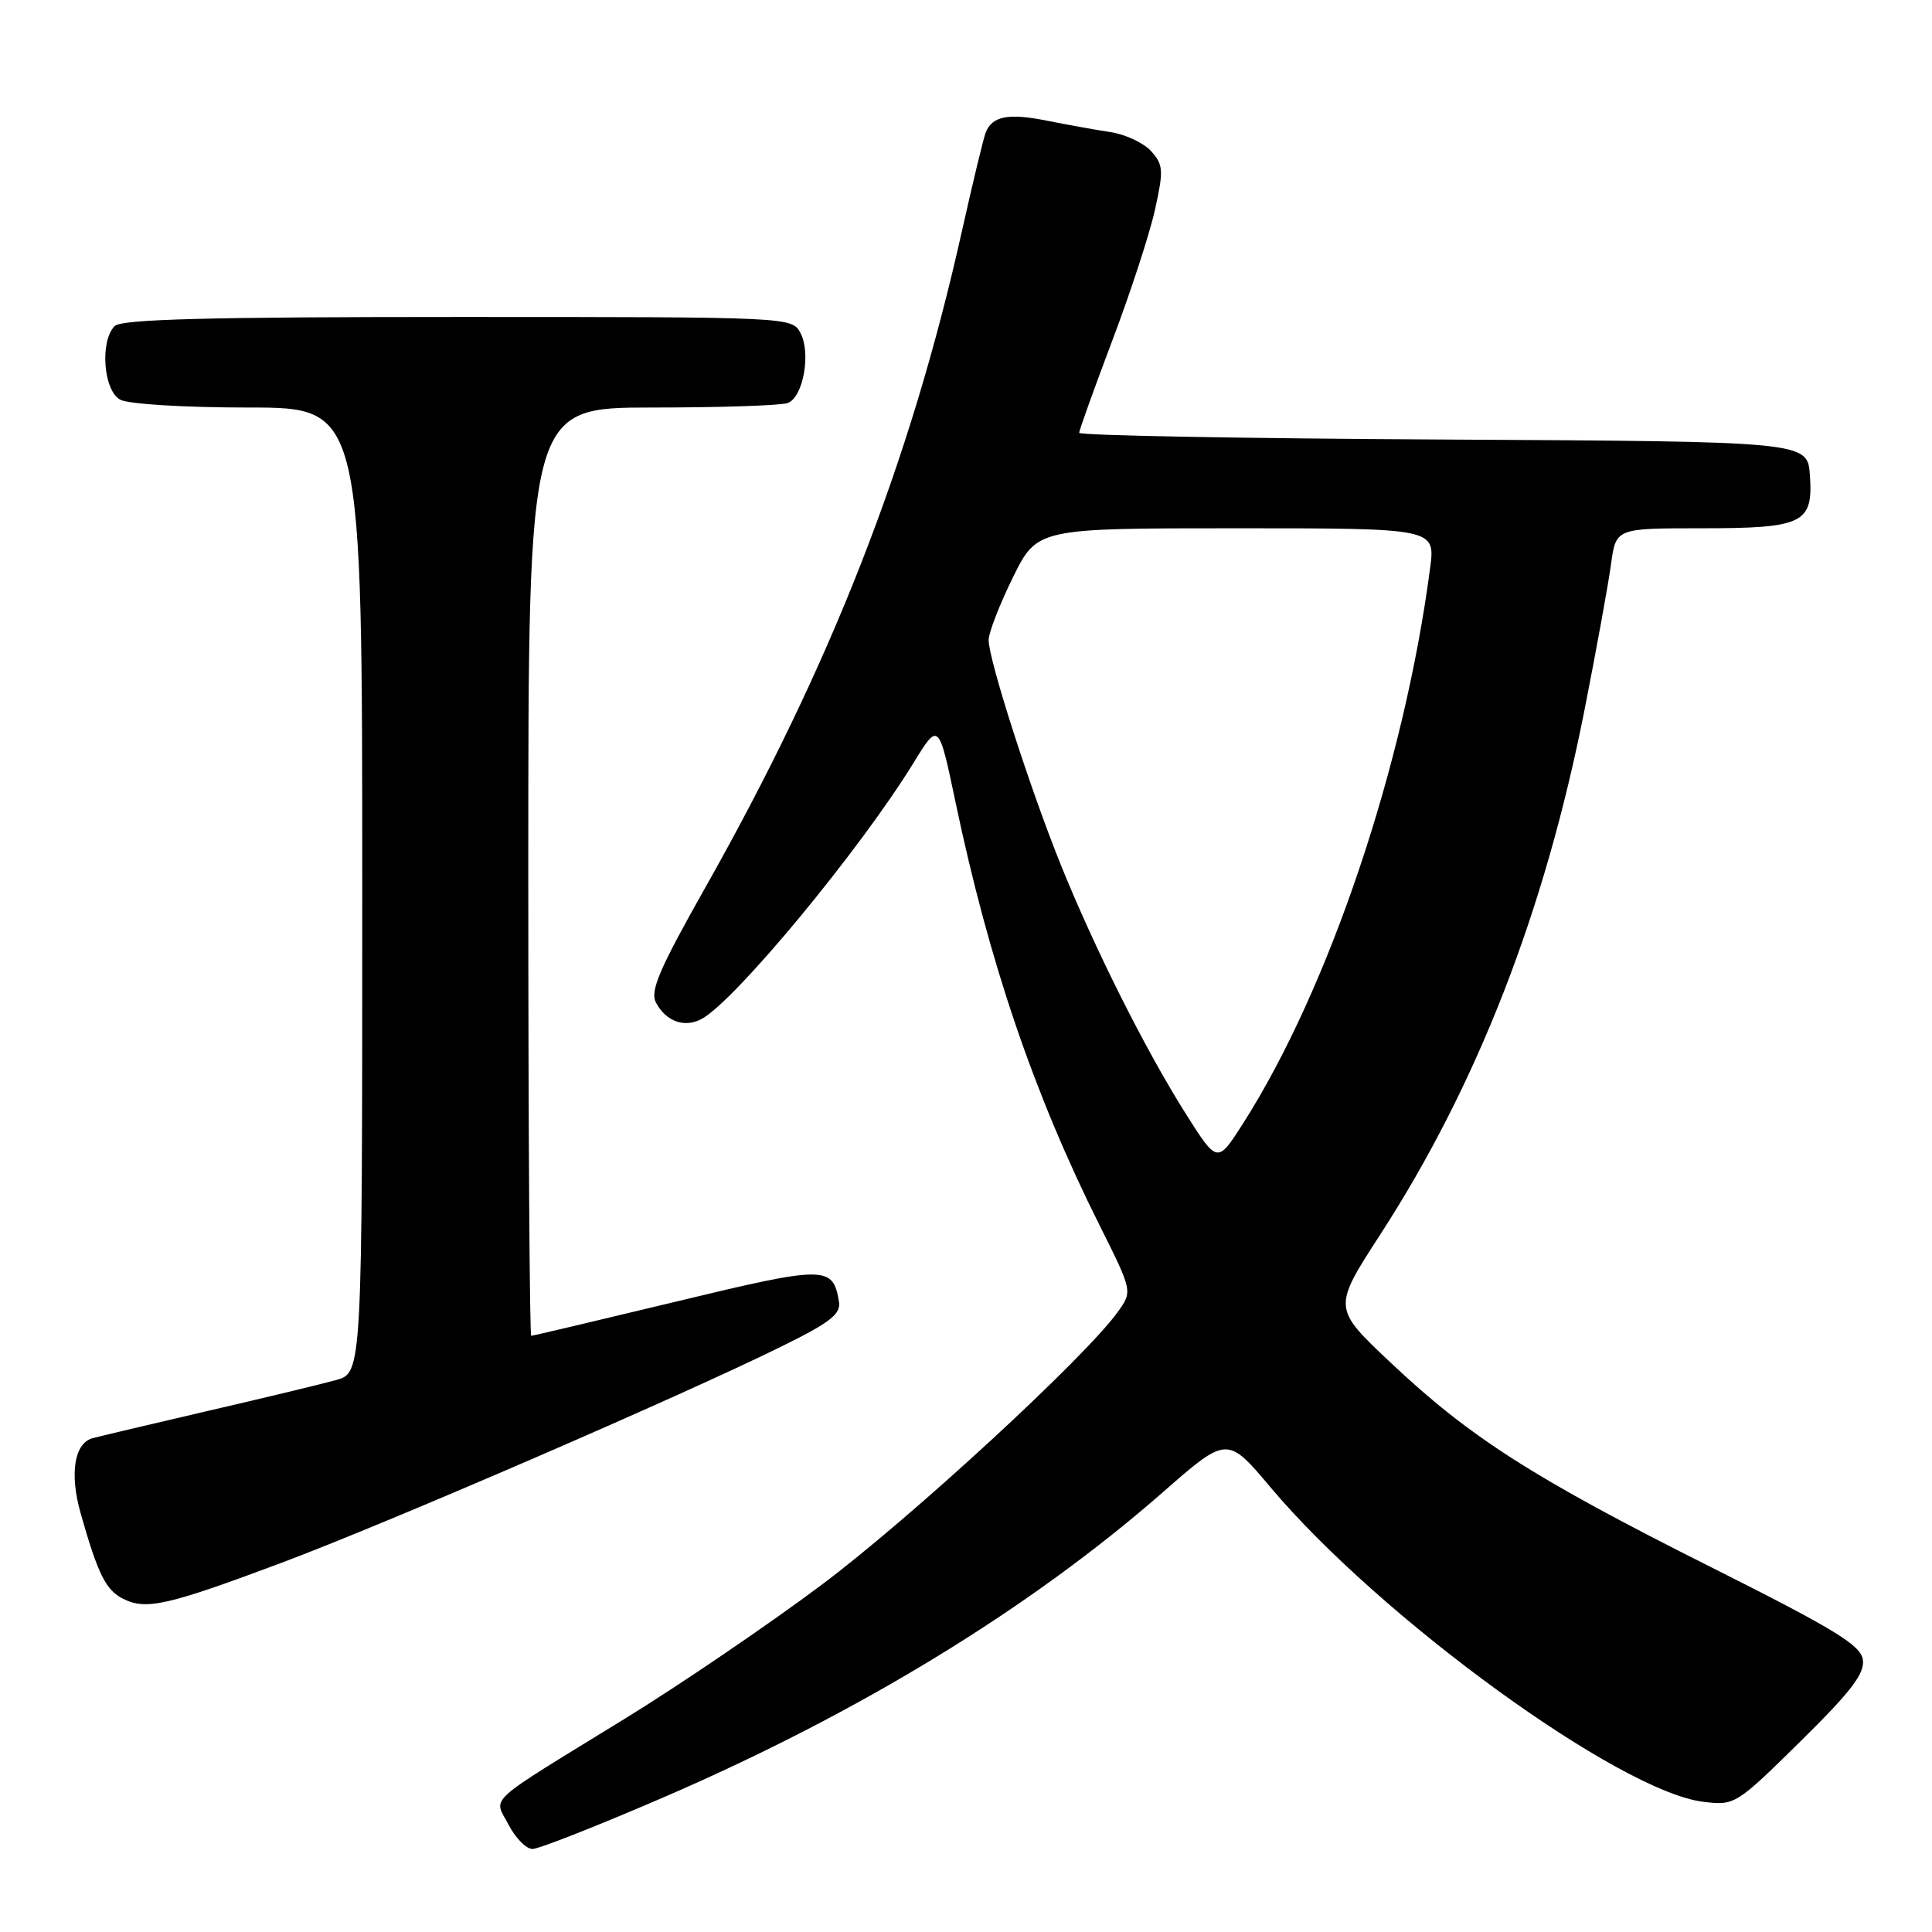 <?xml version="1.0" encoding="UTF-8" standalone="no"?>
<!DOCTYPE svg PUBLIC "-//W3C//DTD SVG 1.1//EN" "http://www.w3.org/Graphics/SVG/1.1/DTD/svg11.dtd" >
<svg xmlns="http://www.w3.org/2000/svg" xmlns:xlink="http://www.w3.org/1999/xlink" version="1.1" viewBox="0 0 256 256">
 <g >
 <path fill="currentColor"
d=" M 87.94 238.15 C 113.81 226.98 136.49 213.13 154.06 197.75 C 162.61 190.26 162.61 190.26 168.37 197.10 C 182.95 214.41 214.63 237.42 225.71 238.75 C 229.87 239.25 230.03 239.15 238.55 230.76 C 245.28 224.13 247.10 221.76 246.84 219.93 C 246.56 217.98 243.13 215.89 226.49 207.54 C 203.20 195.85 194.73 190.44 184.23 180.52 C 176.59 173.32 176.59 173.32 182.88 163.60 C 195.73 143.77 204.68 120.79 209.94 94.15 C 211.53 86.09 213.12 77.36 213.47 74.75 C 214.12 70.00 214.12 70.00 225.37 70.00 C 238.97 70.00 240.27 69.37 239.82 62.96 C 239.50 58.50 239.50 58.50 191.25 58.24 C 164.71 58.10 143.00 57.70 143.00 57.35 C 143.00 57.00 144.98 51.50 147.39 45.11 C 149.81 38.72 152.36 30.91 153.05 27.75 C 154.20 22.56 154.14 21.82 152.52 20.02 C 151.53 18.93 149.10 17.79 147.11 17.50 C 145.13 17.20 141.37 16.52 138.77 16.00 C 133.61 14.96 131.45 15.38 130.60 17.59 C 130.30 18.38 128.87 24.31 127.43 30.76 C 120.59 61.34 110.13 88.07 93.46 117.60 C 87.33 128.46 86.10 131.33 86.93 132.87 C 88.26 135.36 90.70 136.23 92.96 135.02 C 97.38 132.66 113.97 112.60 121.05 101.08 C 124.38 95.66 124.38 95.66 126.62 106.33 C 131.06 127.49 137.00 144.96 145.67 162.30 C 150.07 171.10 150.07 171.10 148.14 173.80 C 143.88 179.78 120.75 201.10 108.84 210.02 C 101.88 215.23 90.18 223.19 82.84 227.71 C 63.91 239.35 65.42 237.98 67.39 241.79 C 68.31 243.56 69.73 245.00 70.56 245.00 C 71.39 245.00 79.21 241.92 87.94 238.15 Z  M 37.30 207.08 C 51.34 201.82 90.10 185.05 103.50 178.44 C 109.97 175.26 111.44 174.12 111.17 172.50 C 110.38 167.68 109.44 167.68 89.58 172.47 C 79.24 174.96 70.61 177.00 70.39 177.00 C 70.18 177.00 70.00 149.32 70.00 115.50 C 70.00 54.00 70.00 54.00 86.42 54.00 C 95.45 54.00 103.54 53.73 104.39 53.40 C 106.44 52.62 107.48 46.77 106.06 44.11 C 104.94 42.01 104.64 42.00 60.66 42.00 C 27.57 42.00 16.10 42.30 15.20 43.20 C 13.21 45.19 13.70 51.77 15.93 52.96 C 17.02 53.55 24.46 54.00 32.93 54.00 C 48.00 54.00 48.00 54.00 48.00 117.95 C 48.00 181.91 48.00 181.91 44.51 182.87 C 42.60 183.40 34.83 185.27 27.26 187.02 C 19.69 188.78 12.93 190.38 12.23 190.58 C 9.83 191.28 9.21 195.30 10.68 200.50 C 12.98 208.61 14.02 210.70 16.32 211.85 C 19.37 213.38 22.20 212.73 37.30 207.08 Z  M 157.11 147.56 C 151.76 139.09 145.02 125.65 140.50 114.44 C 136.43 104.32 131.00 87.41 131.00 84.81 C 131.00 83.83 132.45 80.10 134.21 76.52 C 137.43 70.00 137.43 70.00 163.81 70.00 C 190.19 70.00 190.19 70.00 189.50 75.25 C 186.09 101.35 176.10 131.01 164.72 148.85 C 161.31 154.20 161.31 154.20 157.11 147.56 Z "/>
</g>
</svg>